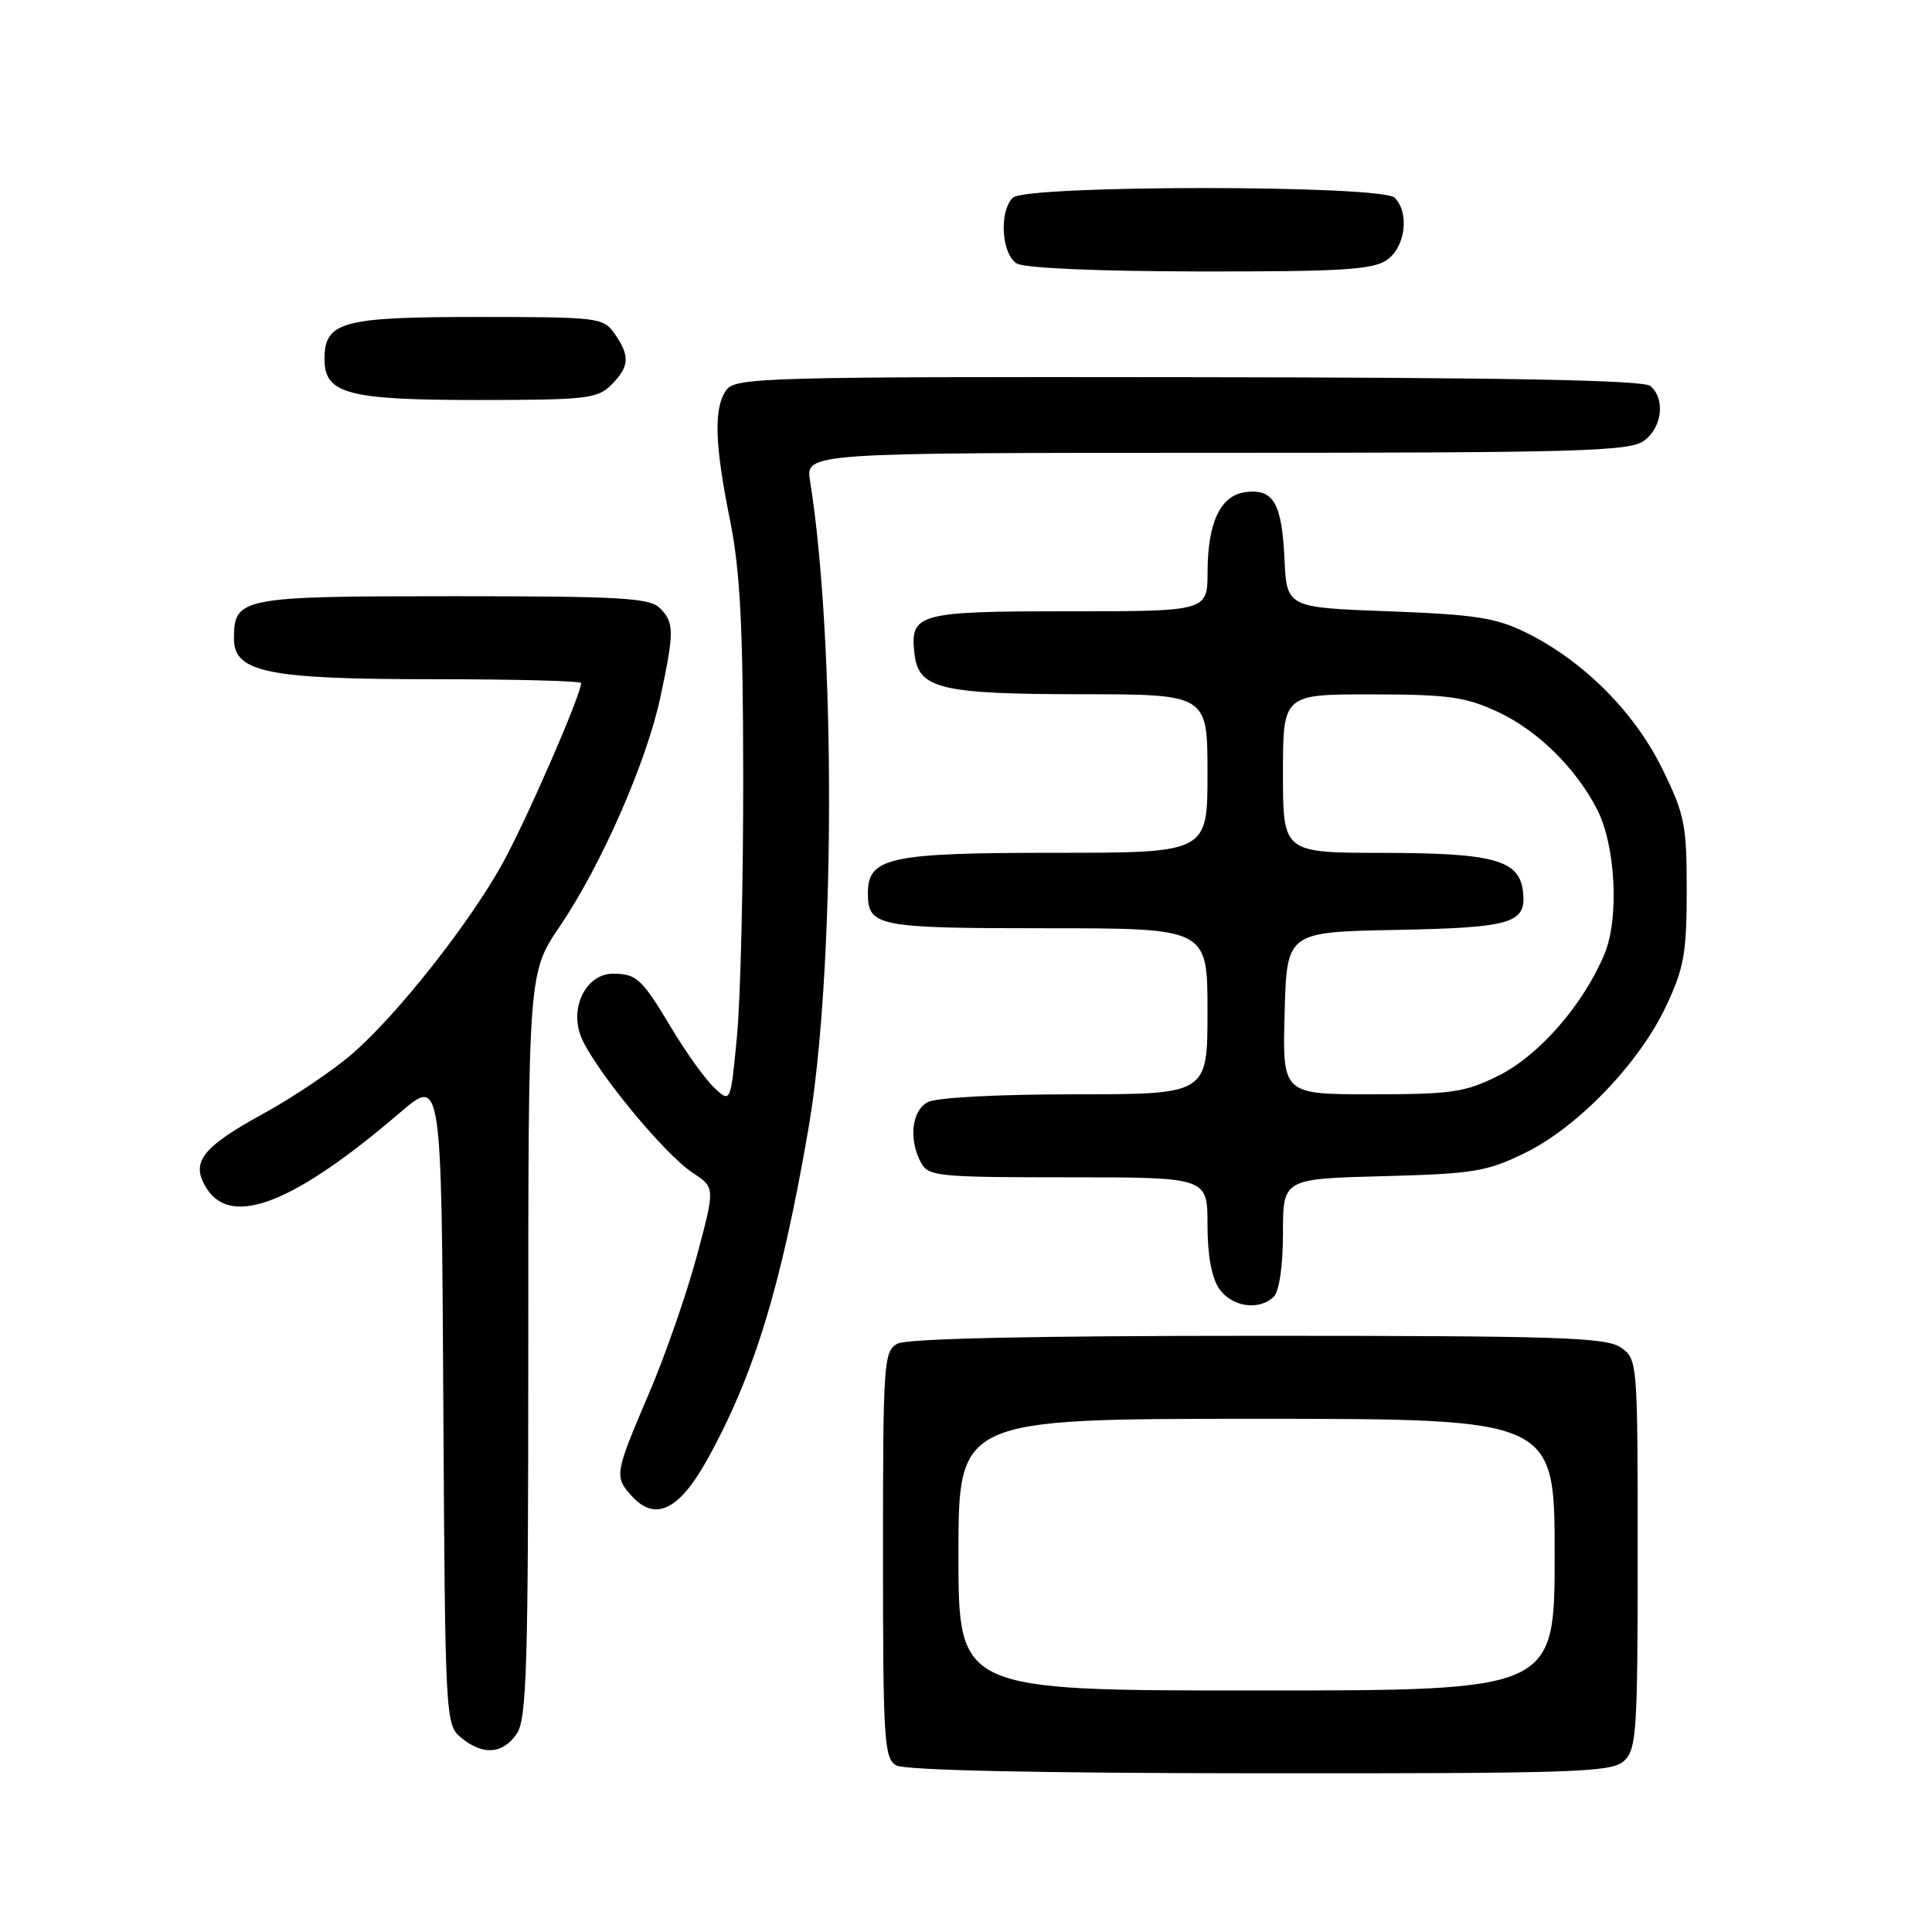 <?xml version="1.0" encoding="UTF-8" standalone="no"?>
<!DOCTYPE svg PUBLIC "-//W3C//DTD SVG 1.1//EN" "http://www.w3.org/Graphics/SVG/1.1/DTD/svg11.dtd" >
<svg xmlns="http://www.w3.org/2000/svg" xmlns:xlink="http://www.w3.org/1999/xlink" version="1.1" viewBox="0 0 256 256">
 <g >
 <path fill="currentColor"
d=" M 215.17 233.35 C 216.85 231.82 217.00 229.62 217.00 205.90 C 217.00 180.39 216.98 180.10 214.78 178.56 C 212.84 177.20 206.58 177.00 166.71 177.00 C 137.02 177.00 120.19 177.36 118.93 178.04 C 117.10 179.02 117.00 180.40 117.00 205.99 C 117.00 230.56 117.15 232.99 118.75 233.92 C 119.87 234.57 137.26 234.95 166.92 234.97 C 208.74 235.00 213.52 234.84 215.17 233.35 Z  M 68.44 229.78 C 69.80 227.84 70.00 221.25 70.00 178.22 C 70.00 128.89 70.00 128.89 74.20 122.71 C 79.67 114.65 85.71 100.88 87.52 92.31 C 89.36 83.66 89.35 82.49 87.43 80.57 C 86.08 79.22 82.17 79.00 60.00 79.00 C 31.89 79.00 31.00 79.17 31.00 84.62 C 31.00 89.10 35.45 90.00 57.47 90.00 C 68.21 90.00 77.00 90.23 77.00 90.51 C 77.00 92.07 69.60 109.02 66.52 114.54 C 62.04 122.54 52.83 134.22 46.82 139.51 C 44.32 141.71 39.02 145.29 35.06 147.47 C 26.63 152.09 25.15 154.05 27.45 157.57 C 30.78 162.65 39.07 159.37 53.00 147.43 C 58.50 142.71 58.50 142.71 58.74 185.61 C 58.98 227.93 59.02 228.52 61.10 230.25 C 63.97 232.62 66.57 232.45 68.44 229.78 Z  M 93.66 193.50 C 99.91 182.27 103.52 170.49 107.13 149.50 C 110.67 128.93 110.78 85.28 107.34 63.75 C 106.74 60.00 106.74 60.00 161.15 60.00 C 208.77 60.00 215.83 59.81 217.78 58.44 C 220.24 56.72 220.72 52.84 218.67 51.14 C 217.75 50.37 199.45 50.02 157.44 49.98 C 101.67 49.91 97.45 50.03 96.27 51.65 C 94.55 54.00 94.67 58.72 96.73 68.92 C 98.08 75.68 98.46 82.91 98.48 103.00 C 98.49 117.03 98.12 132.48 97.65 137.33 C 96.81 146.17 96.81 146.17 94.65 144.14 C 93.46 143.02 90.93 139.50 89.02 136.31 C 85.07 129.70 84.37 129.04 81.27 129.02 C 77.81 128.99 75.53 133.20 76.89 137.11 C 78.26 141.04 87.88 152.84 91.82 155.43 C 94.76 157.36 94.76 157.36 92.34 166.40 C 91.01 171.38 88.14 179.62 85.96 184.71 C 81.45 195.27 81.38 195.66 83.70 198.22 C 86.79 201.64 89.96 200.14 93.66 193.50 Z  M 168.80 171.80 C 169.51 171.09 170.00 167.67 170.00 163.40 C 170.00 156.20 170.00 156.20 183.25 155.85 C 195.30 155.53 197.01 155.25 202.11 152.75 C 209.13 149.30 217.26 140.82 220.80 133.25 C 223.14 128.27 223.50 126.23 223.50 117.98 C 223.50 109.24 223.23 107.91 220.22 101.79 C 216.54 94.31 209.75 87.53 202.23 83.83 C 198.21 81.85 195.48 81.43 184.00 81.00 C 170.50 80.50 170.50 80.50 170.20 74.04 C 169.85 66.68 168.75 64.77 165.11 65.20 C 161.75 65.59 160.03 69.15 160.01 75.75 C 160.00 81.00 160.00 81.00 141.62 81.00 C 121.55 81.00 120.55 81.28 121.18 86.67 C 121.71 91.27 124.61 91.97 143.25 91.99 C 160.00 92.00 160.00 92.00 160.00 102.50 C 160.00 113.00 160.00 113.00 139.72 113.00 C 117.80 113.00 115.00 113.61 115.00 118.36 C 115.00 122.76 116.21 123.00 138.70 123.00 C 160.00 123.00 160.00 123.00 160.00 134.00 C 160.00 145.00 160.00 145.00 142.43 145.00 C 132.24 145.00 124.06 145.43 122.93 146.04 C 120.80 147.17 120.38 150.97 122.04 154.07 C 123.00 155.87 124.30 156.00 141.54 156.00 C 160.00 156.00 160.00 156.00 160.00 162.28 C 160.00 166.34 160.55 169.34 161.56 170.78 C 163.25 173.20 166.89 173.71 168.80 171.80 Z  M 81.00 51.00 C 83.41 48.59 83.50 47.16 81.44 44.22 C 79.94 42.08 79.31 42.00 63.27 42.00 C 45.27 42.00 43.00 42.63 43.00 47.60 C 43.00 52.18 46.08 53.00 63.22 53.00 C 77.67 53.00 79.17 52.83 81.00 51.00 Z  M 183.78 34.44 C 186.23 32.73 186.79 28.19 184.80 26.20 C 183.09 24.49 135.91 24.49 134.20 26.20 C 132.35 28.05 132.71 33.73 134.75 34.92 C 135.79 35.53 145.59 35.95 159.03 35.97 C 177.83 35.99 181.92 35.74 183.78 34.44 Z  M 127.00 206.00 C 127.00 188.00 127.00 188.00 166.50 188.00 C 206.00 188.00 206.00 188.00 206.00 206.00 C 206.00 224.00 206.00 224.00 166.50 224.00 C 127.00 224.00 127.00 224.00 127.00 206.00 Z  M 170.22 134.25 C 170.50 123.50 170.50 123.50 184.93 123.22 C 200.40 122.92 202.30 122.35 201.80 118.11 C 201.31 113.95 197.95 113.03 183.25 113.01 C 170.00 113.00 170.00 113.00 170.00 102.50 C 170.00 92.00 170.00 92.00 181.75 92.01 C 191.95 92.02 194.16 92.33 198.51 94.35 C 203.72 96.78 208.79 101.75 211.61 107.22 C 214.08 111.99 214.58 121.68 212.60 126.42 C 209.80 133.12 203.94 139.85 198.58 142.52 C 194.13 144.74 192.37 145.00 181.77 145.00 C 169.93 145.00 169.93 145.00 170.22 134.25 Z "/>
</g>
</svg>